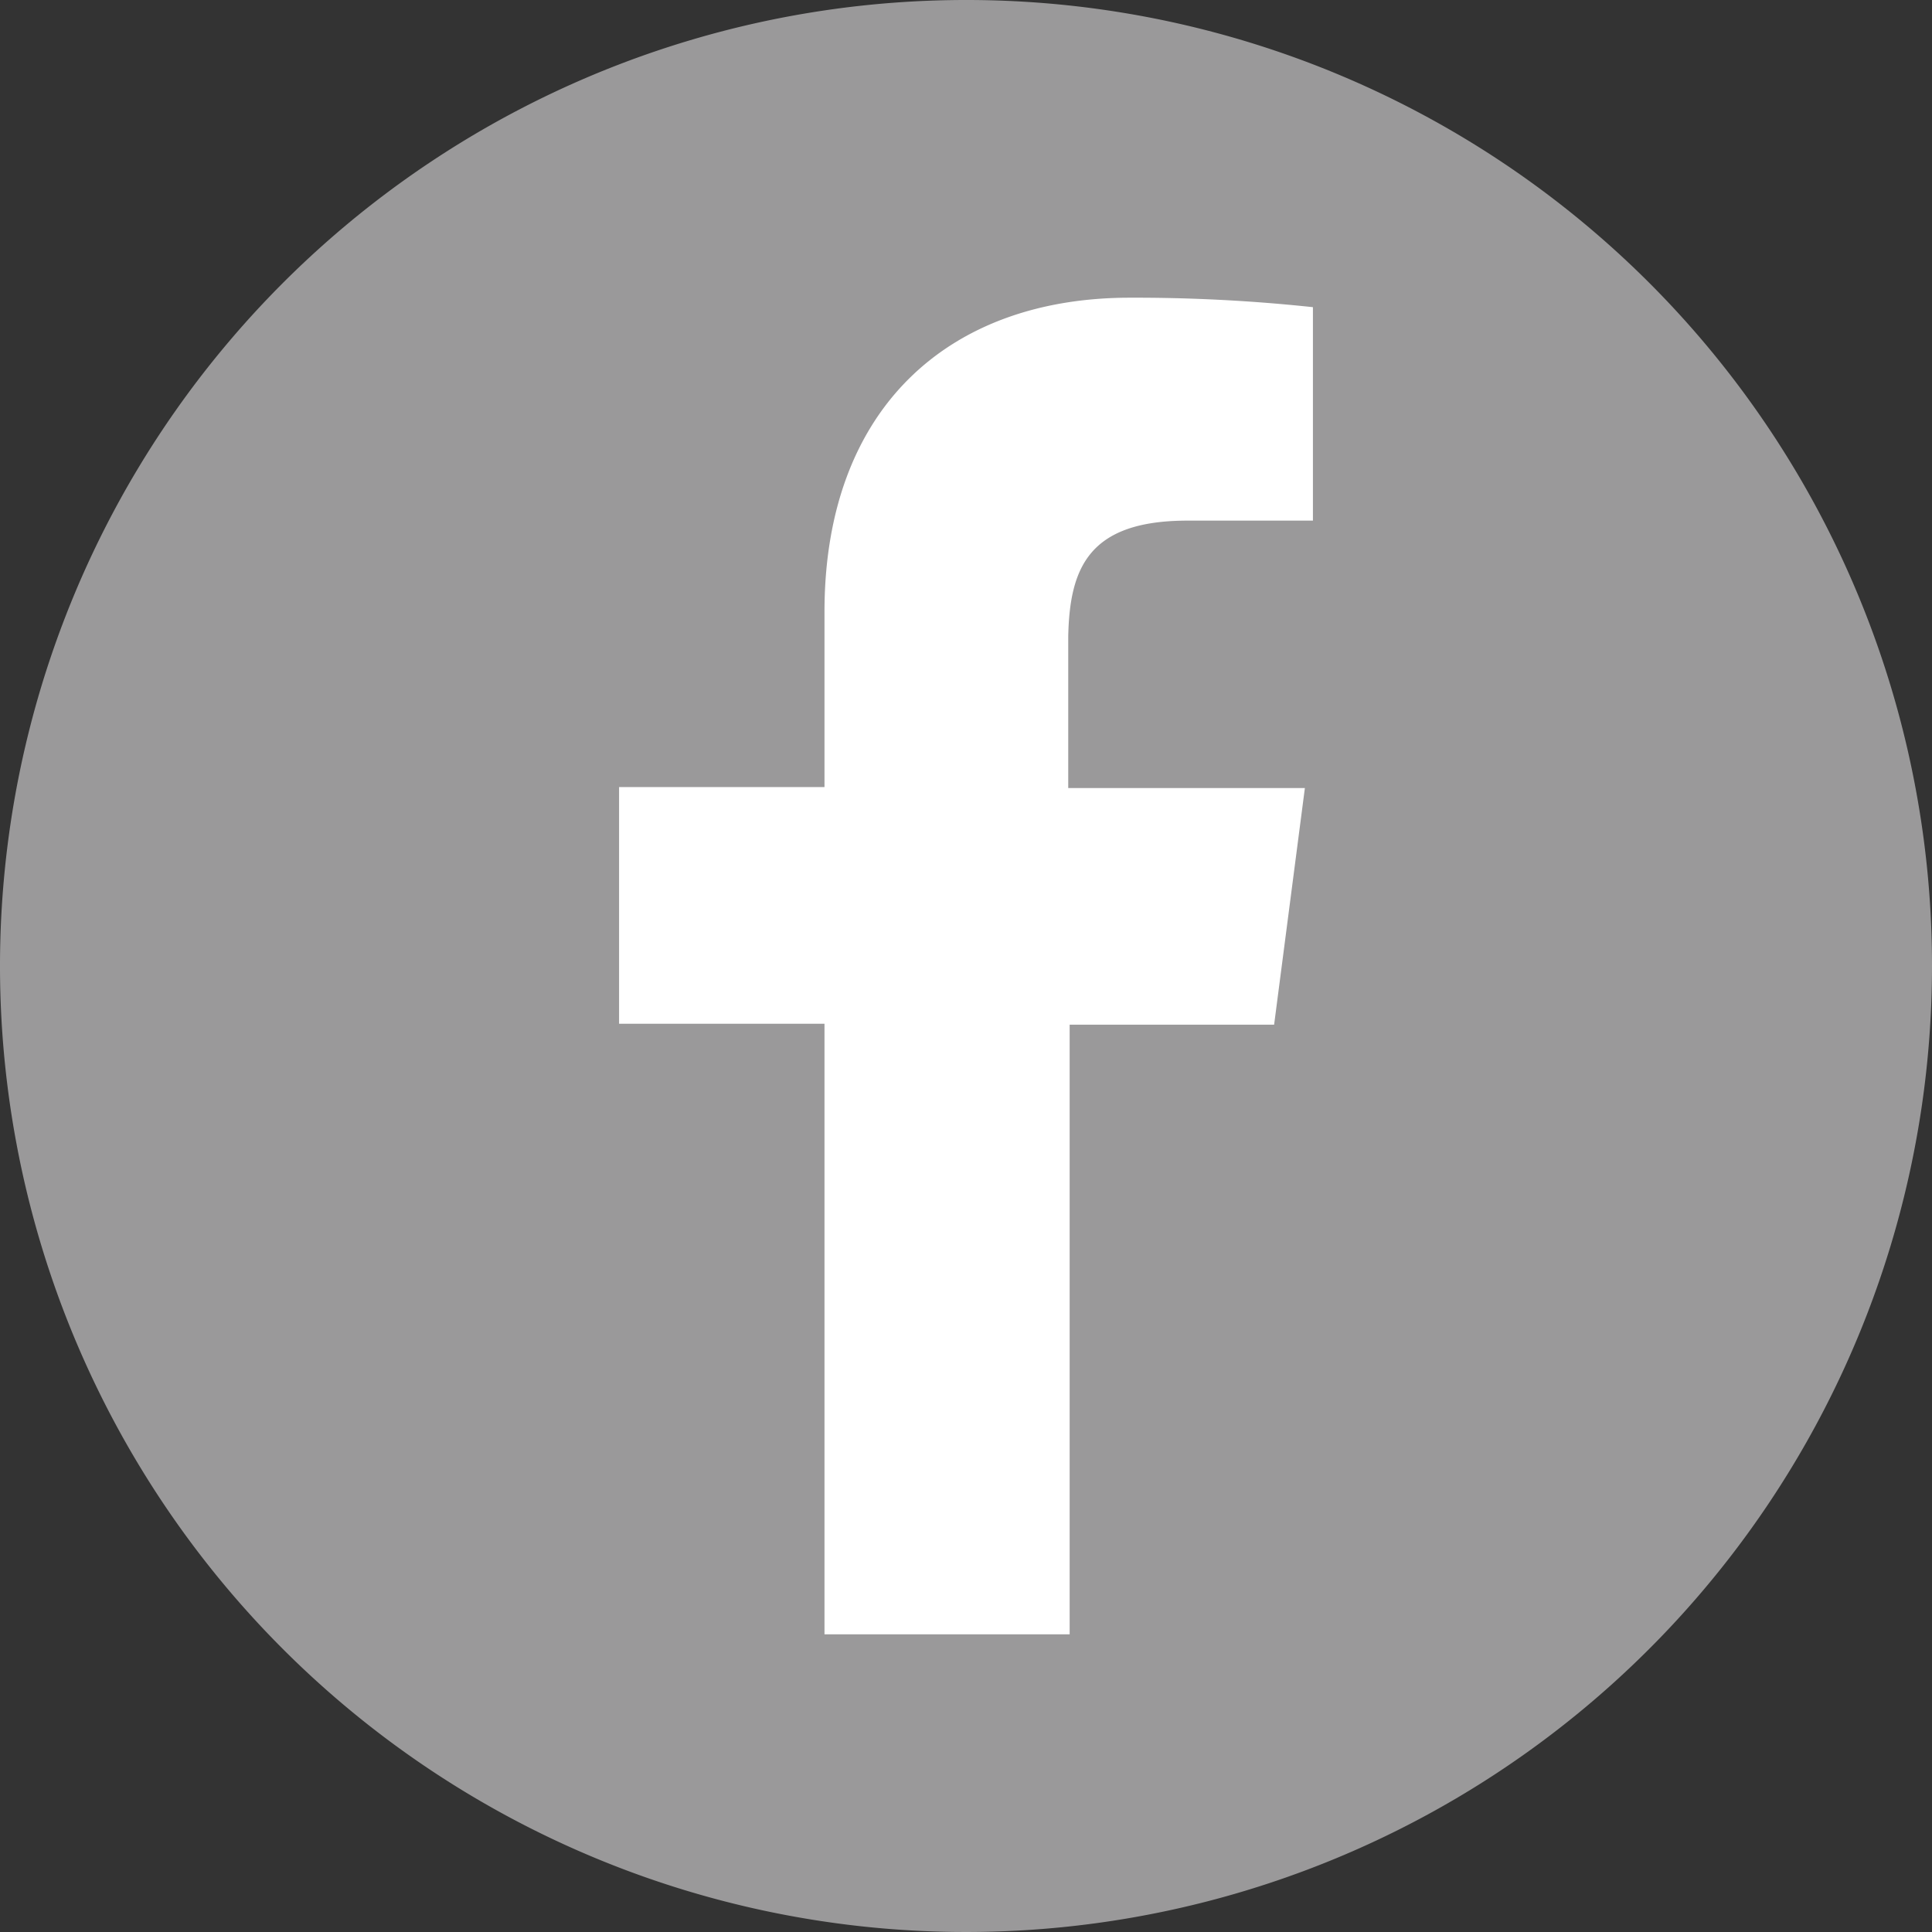 <svg xmlns="http://www.w3.org/2000/svg" width="40.82" height="40.82" viewBox="0 0 40.82 40.82"><rect x="0" y="0" width="40.82" height="40.82" fill="#333333" stroke="none"/><g id="Layer_2" data-name="Layer 2"><path d="M40.82,20.41A20.41,20.41,0,1,1,20.41,0,20.4,20.4,0,0,1,40.82,20.41Z" fill="#9a999a"/><path d="M26.92,21.65l.65-5h-5v-3.2C22.6,12,23,11,25.09,11h2.65V6.49a35.32,35.32,0,0,0-3.87-.2c-3.83,0-6.45,2.34-6.45,6.64v3.7H13.08v5h4.34V34.53H22.6V21.65Z" fill="#fff"/></g></svg>